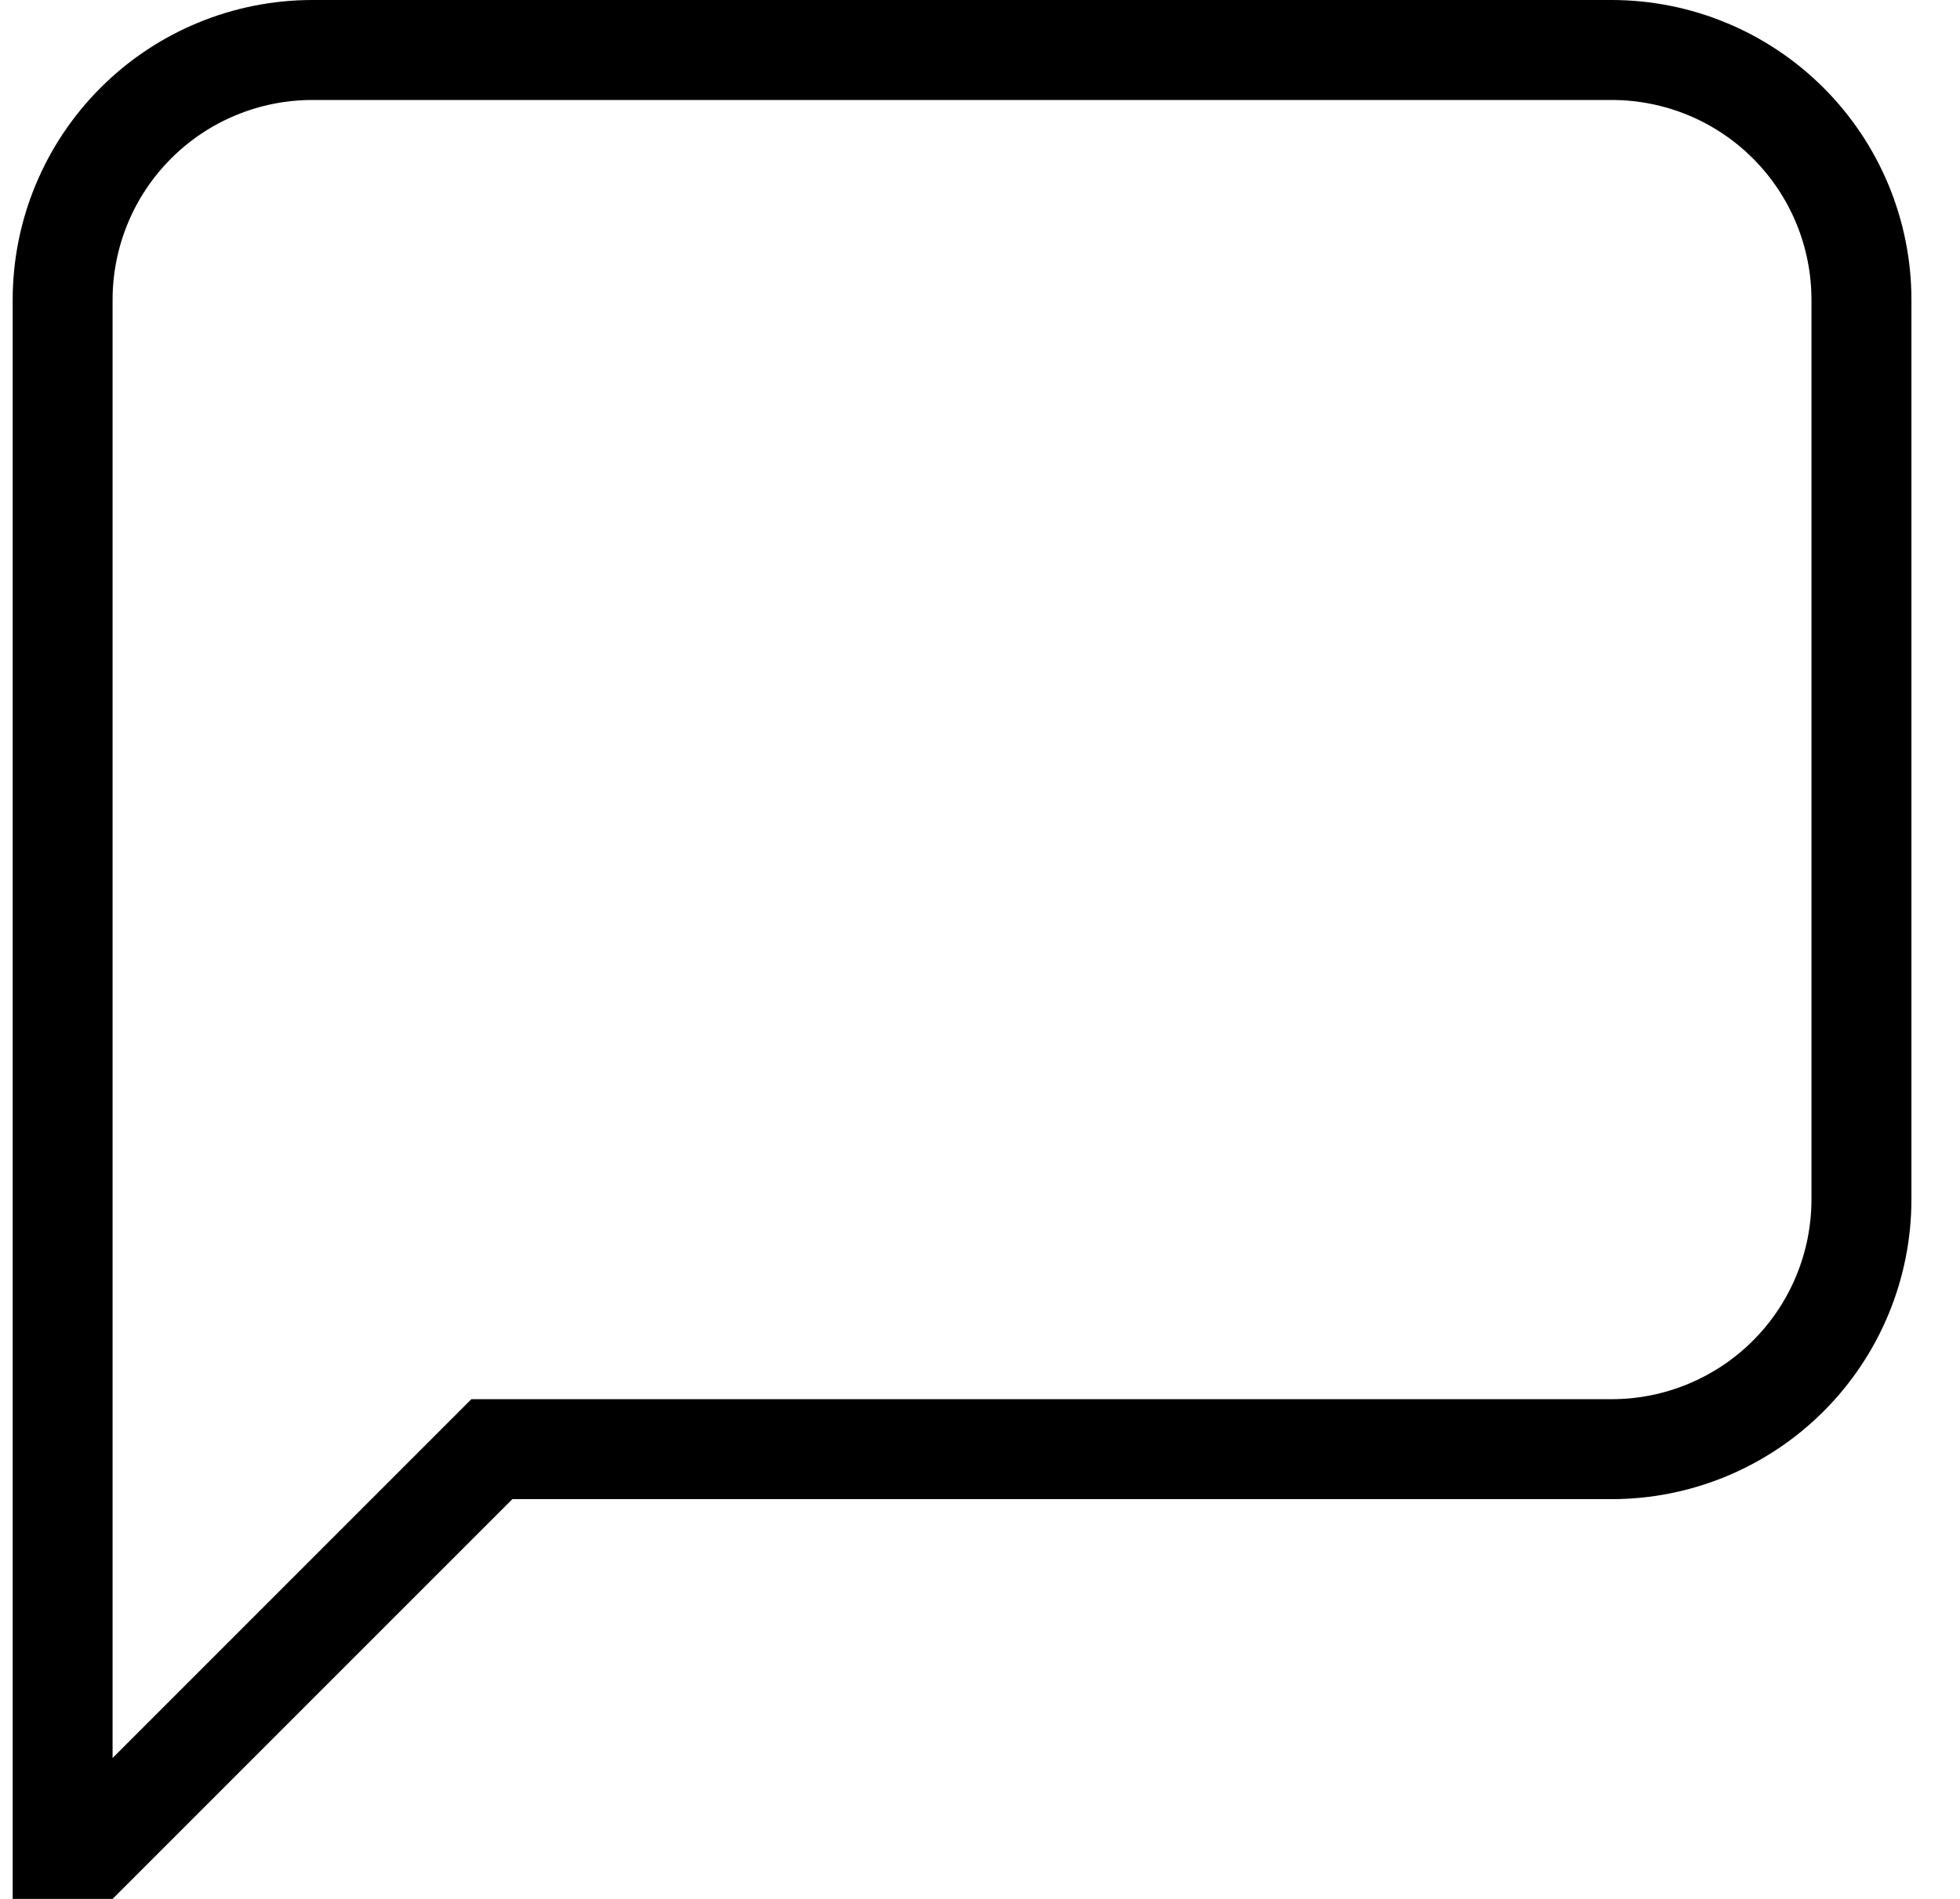 <svg width="32" height="31" viewBox="0 0 32 31" fill="none" xmlns="http://www.w3.org/2000/svg">
<path d="M1.838 28.7L7.696 22.842H26.312C27.178 22.842 28.008 22.498 28.62 21.886C29.232 21.274 29.575 20.444 29.575 19.579V4.895C29.575 4.029 29.232 3.199 28.62 2.587C28.008 1.975 27.178 1.632 26.312 1.632H5.102C4.236 1.632 3.406 1.975 2.794 2.587C2.182 3.199 1.838 4.029 1.838 4.895V28.7ZM1.838 31H0.207V4.895C0.207 3.597 0.723 2.352 1.641 1.434C2.558 0.516 3.803 0 5.102 0H26.312C27.61 0 28.855 0.516 29.773 1.434C30.691 2.352 31.207 3.597 31.207 4.895V19.579C31.207 20.877 30.691 22.122 29.773 23.04C28.855 23.958 27.61 24.474 26.312 24.474H8.365L1.838 31Z" fill="black"/>
</svg>
